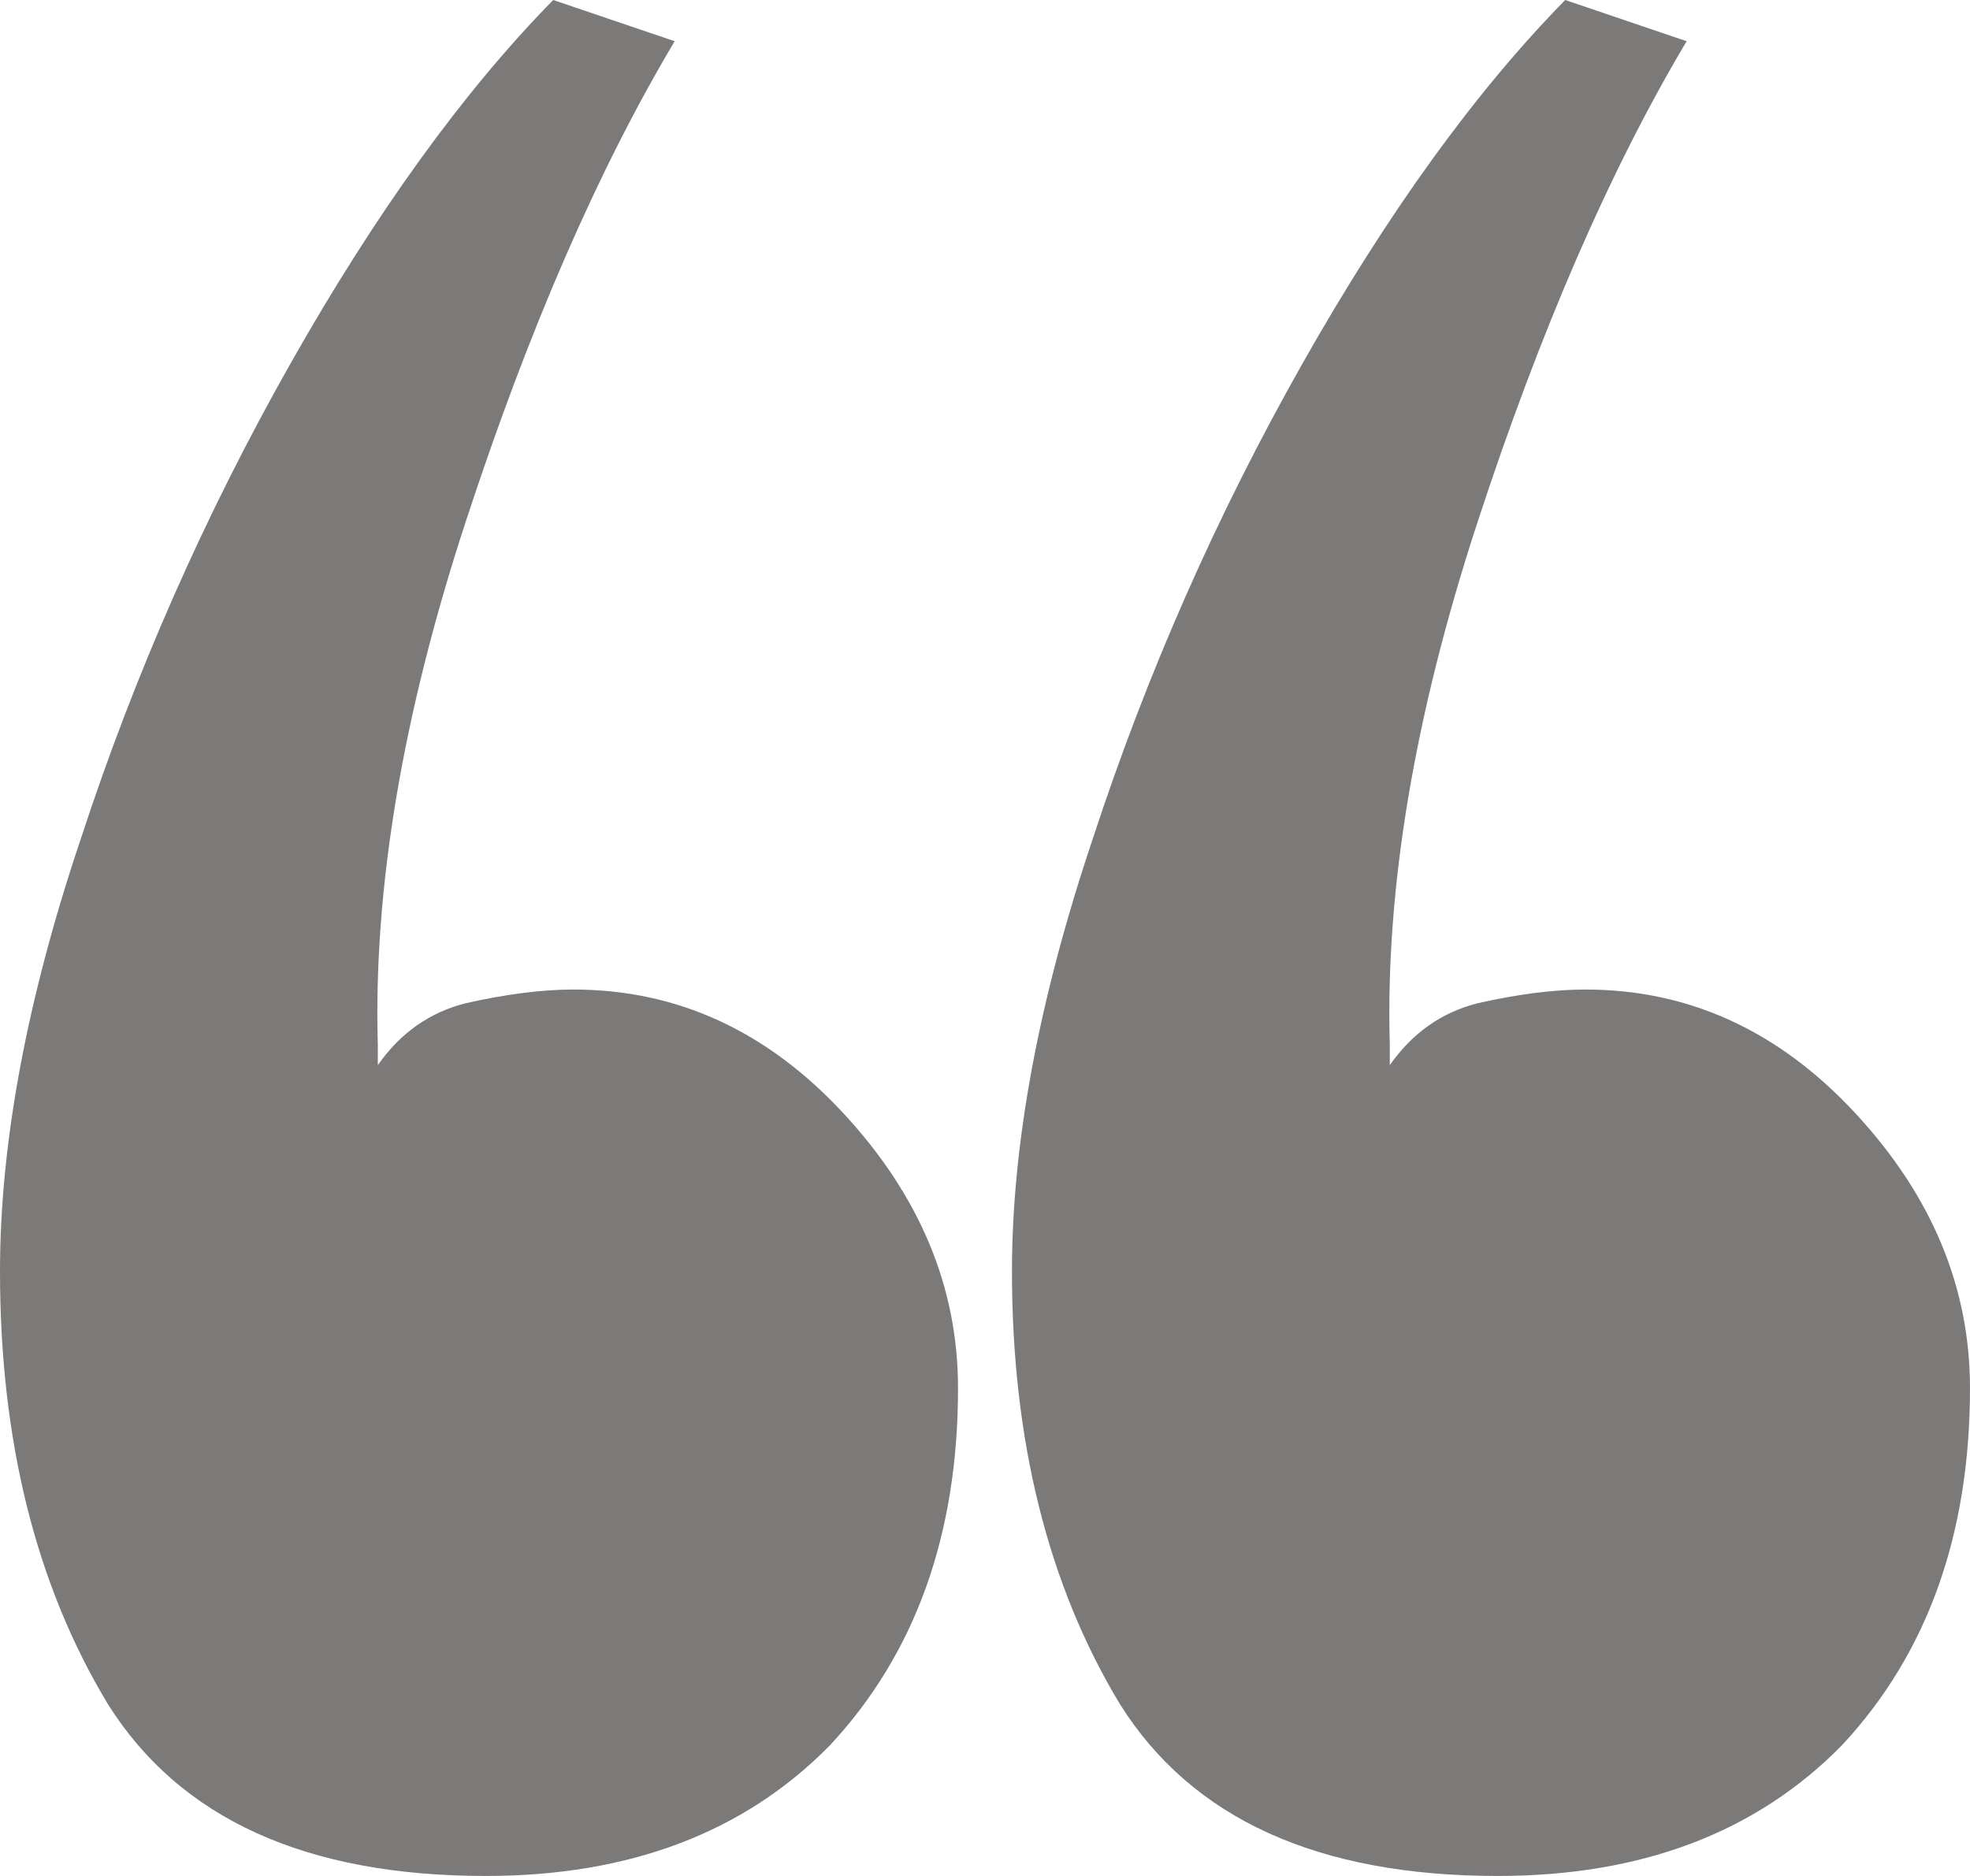 <svg width="42" height="40" viewBox="0 0 42 40" fill="none" xmlns="http://www.w3.org/2000/svg">
<path d="M20.425 29.597C20.425 32.723 19.514 35.263 17.692 37.216C15.87 39.072 13.425 40 10.356 40C6.521 40 3.836 38.779 2.301 36.337C0.767 33.797 0 30.72 0 27.106C0 24.371 0.575 21.294 1.726 17.875C2.877 14.359 4.363 10.989 6.185 7.766C8.007 4.542 9.877 1.954 11.794 0L14.384 0.879C12.753 3.614 11.267 7.033 9.925 11.136C8.582 15.238 7.959 18.95 8.055 22.271V22.711C8.534 22.027 9.158 21.587 9.925 21.392C10.788 21.197 11.555 21.099 12.226 21.099C14.431 21.099 16.349 21.978 17.98 23.736C19.61 25.494 20.425 27.448 20.425 29.597Z" fill="#7C7979"/>
<path d="M42 29.597C42 32.723 41.089 35.263 39.267 37.216C37.445 39.072 35 40 31.931 40C28.096 40 25.411 38.779 23.877 36.337C22.343 33.797 21.575 30.72 21.575 27.106C21.575 24.371 22.151 21.294 23.301 17.875C24.452 14.359 25.938 10.989 27.76 7.766C29.582 4.542 31.452 1.954 33.37 0L35.959 0.879C34.329 3.614 32.843 7.033 31.5 11.136C30.157 15.238 29.534 18.95 29.63 22.271V22.711C30.11 22.027 30.733 21.587 31.5 21.392C32.363 21.197 33.13 21.099 33.801 21.099C36.007 21.099 37.925 21.978 39.555 23.736C41.185 25.494 42 27.448 42 29.597Z" fill="#7C7979"/>
</svg>
